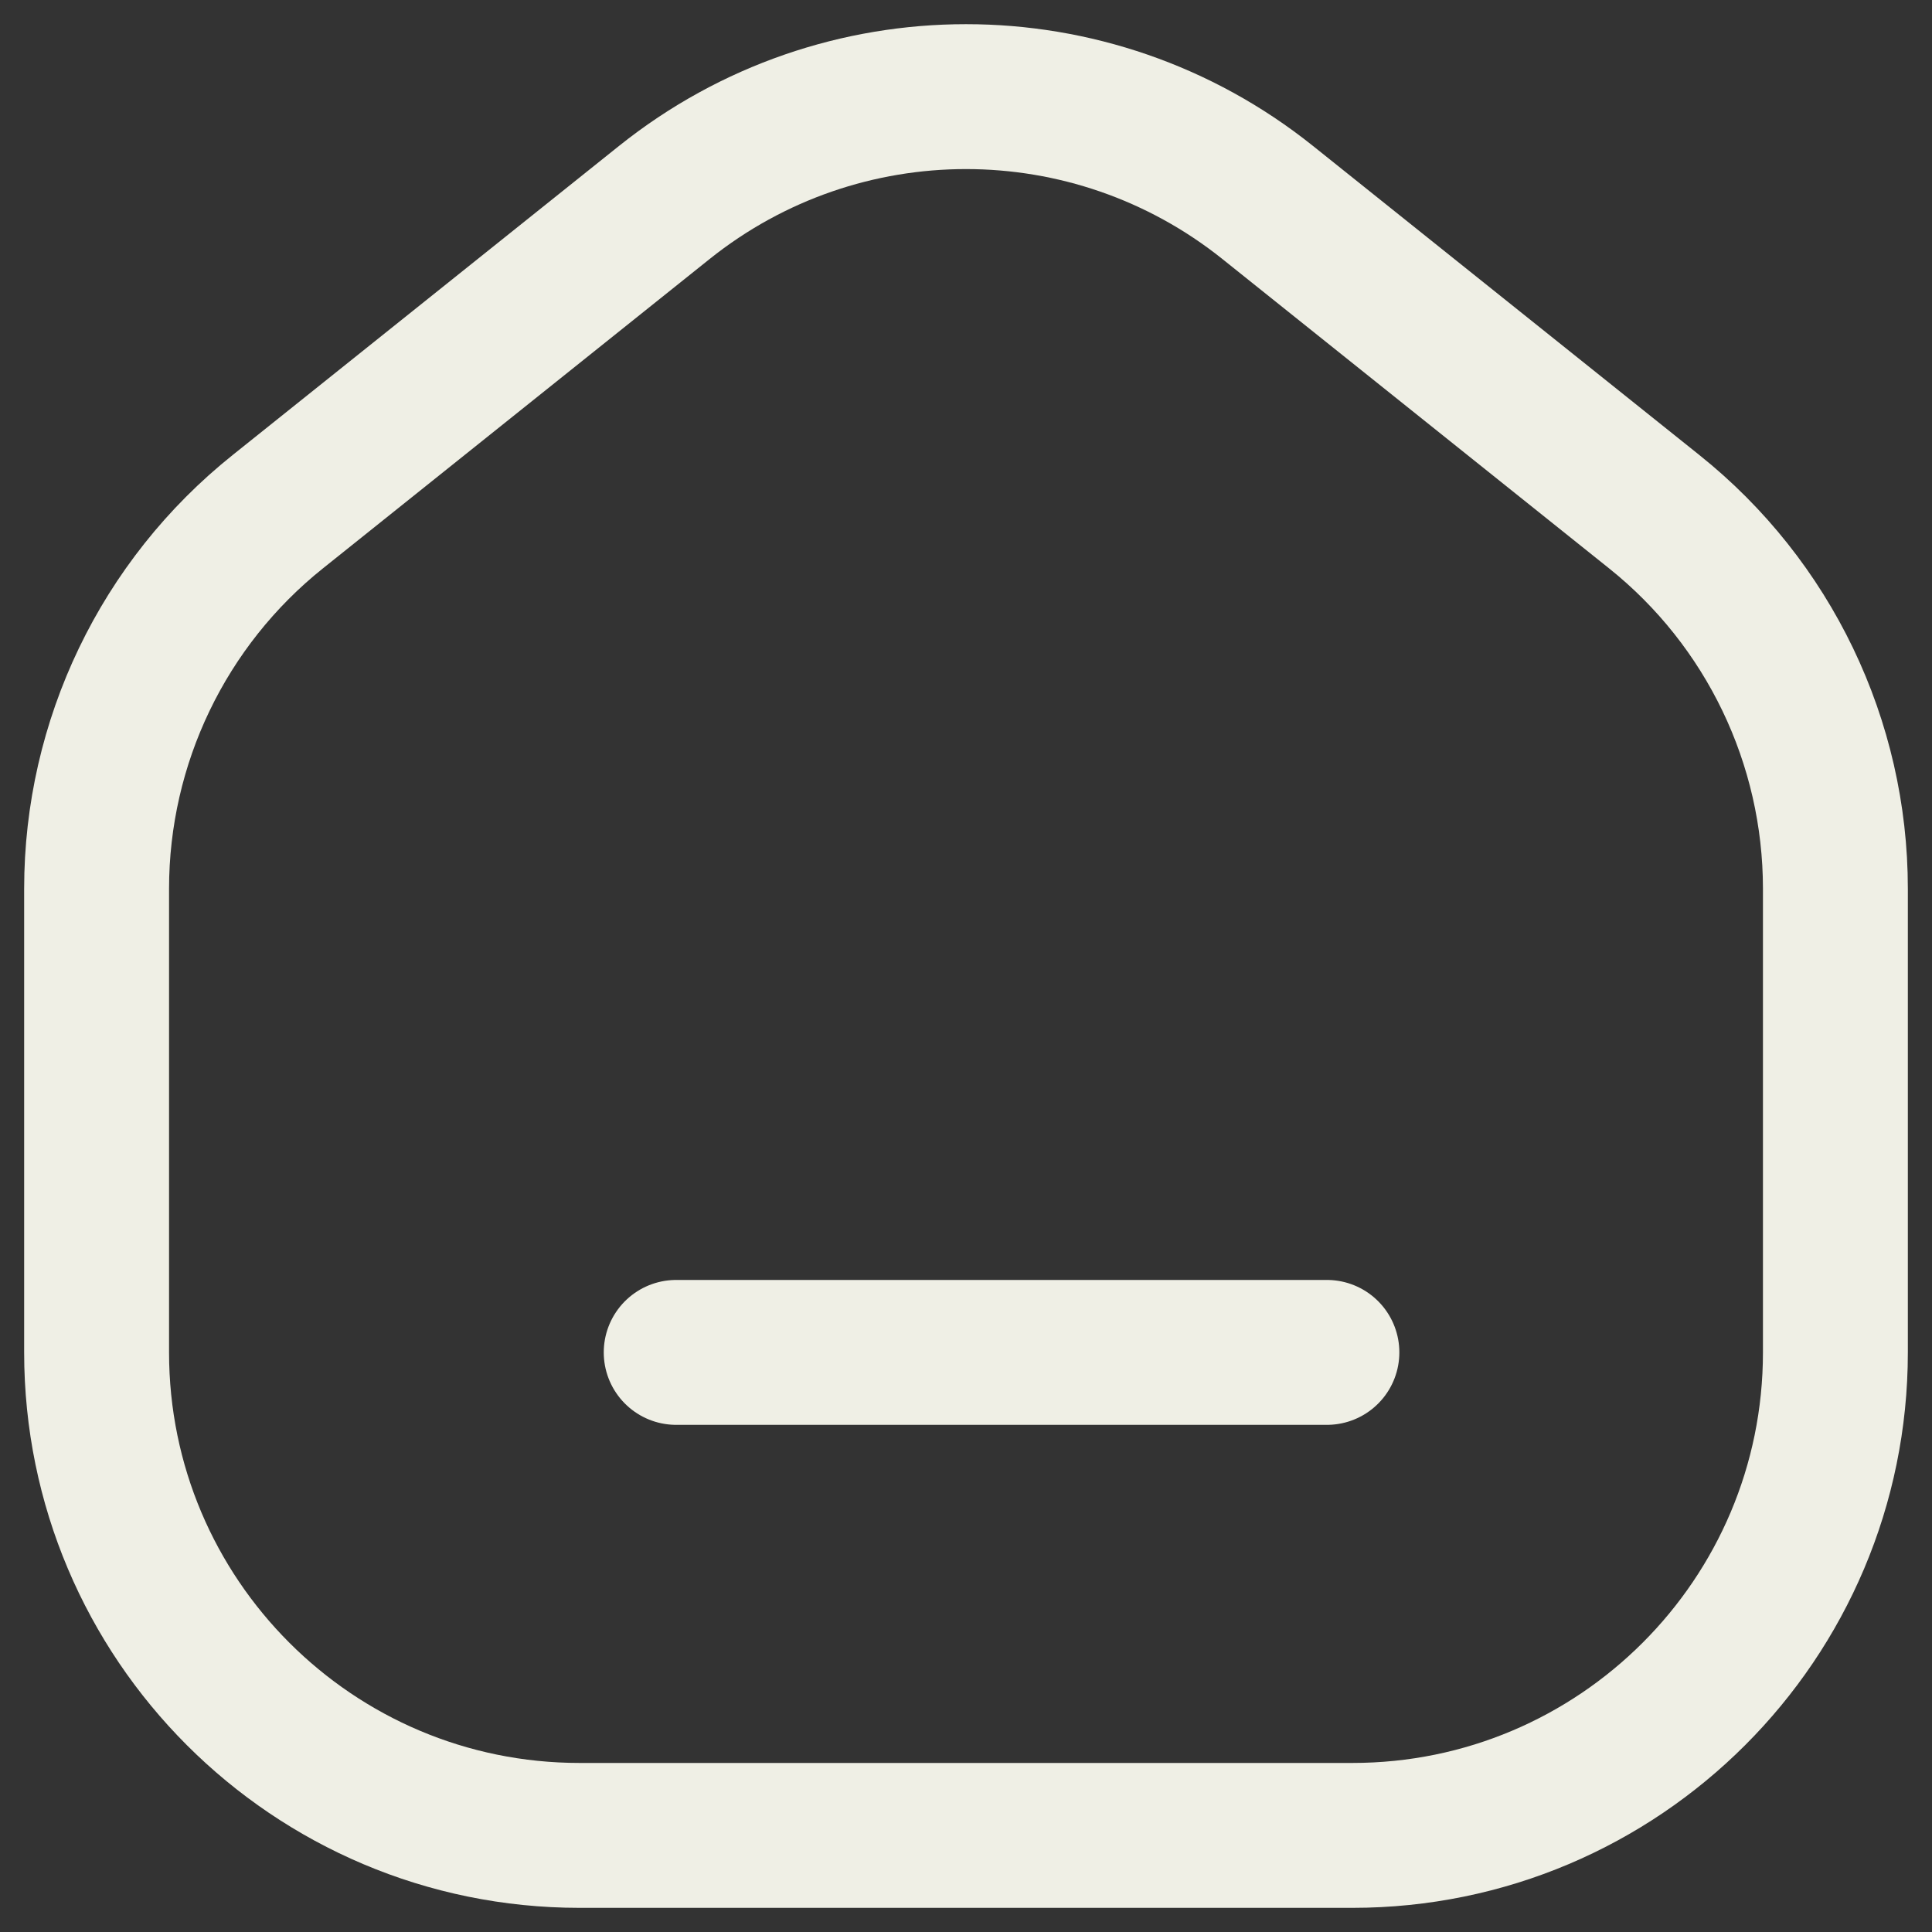 <svg width="20" height="20" viewBox="0 0 20 20" fill="none" xmlns="http://www.w3.org/2000/svg">
<rect x="0" y="0" width="20" height="20" fill="#333333" stroke="none"/>
<path d="M13.736 14H7" stroke="#EFEFE5" stroke-width="1.5" stroke-linecap="round" stroke-linejoin="round"/>
<path fill-rule="evenodd" clip-rule="evenodd" d="M14 19H6C3.239 19 1 16.761 1 14V9.2C1 7.681 1.69 6.244 2.877 5.296L6.877 2.096C8.703 0.635 11.297 0.635 13.123 2.096L17.123 5.296C18.31 6.244 19 7.681 19 9.2V14C19 16.761 16.761 19 14 19Z" stroke="#EFEFE5" stroke-width="1.5" stroke-linecap="round" stroke-linejoin="round"/>
</svg>
